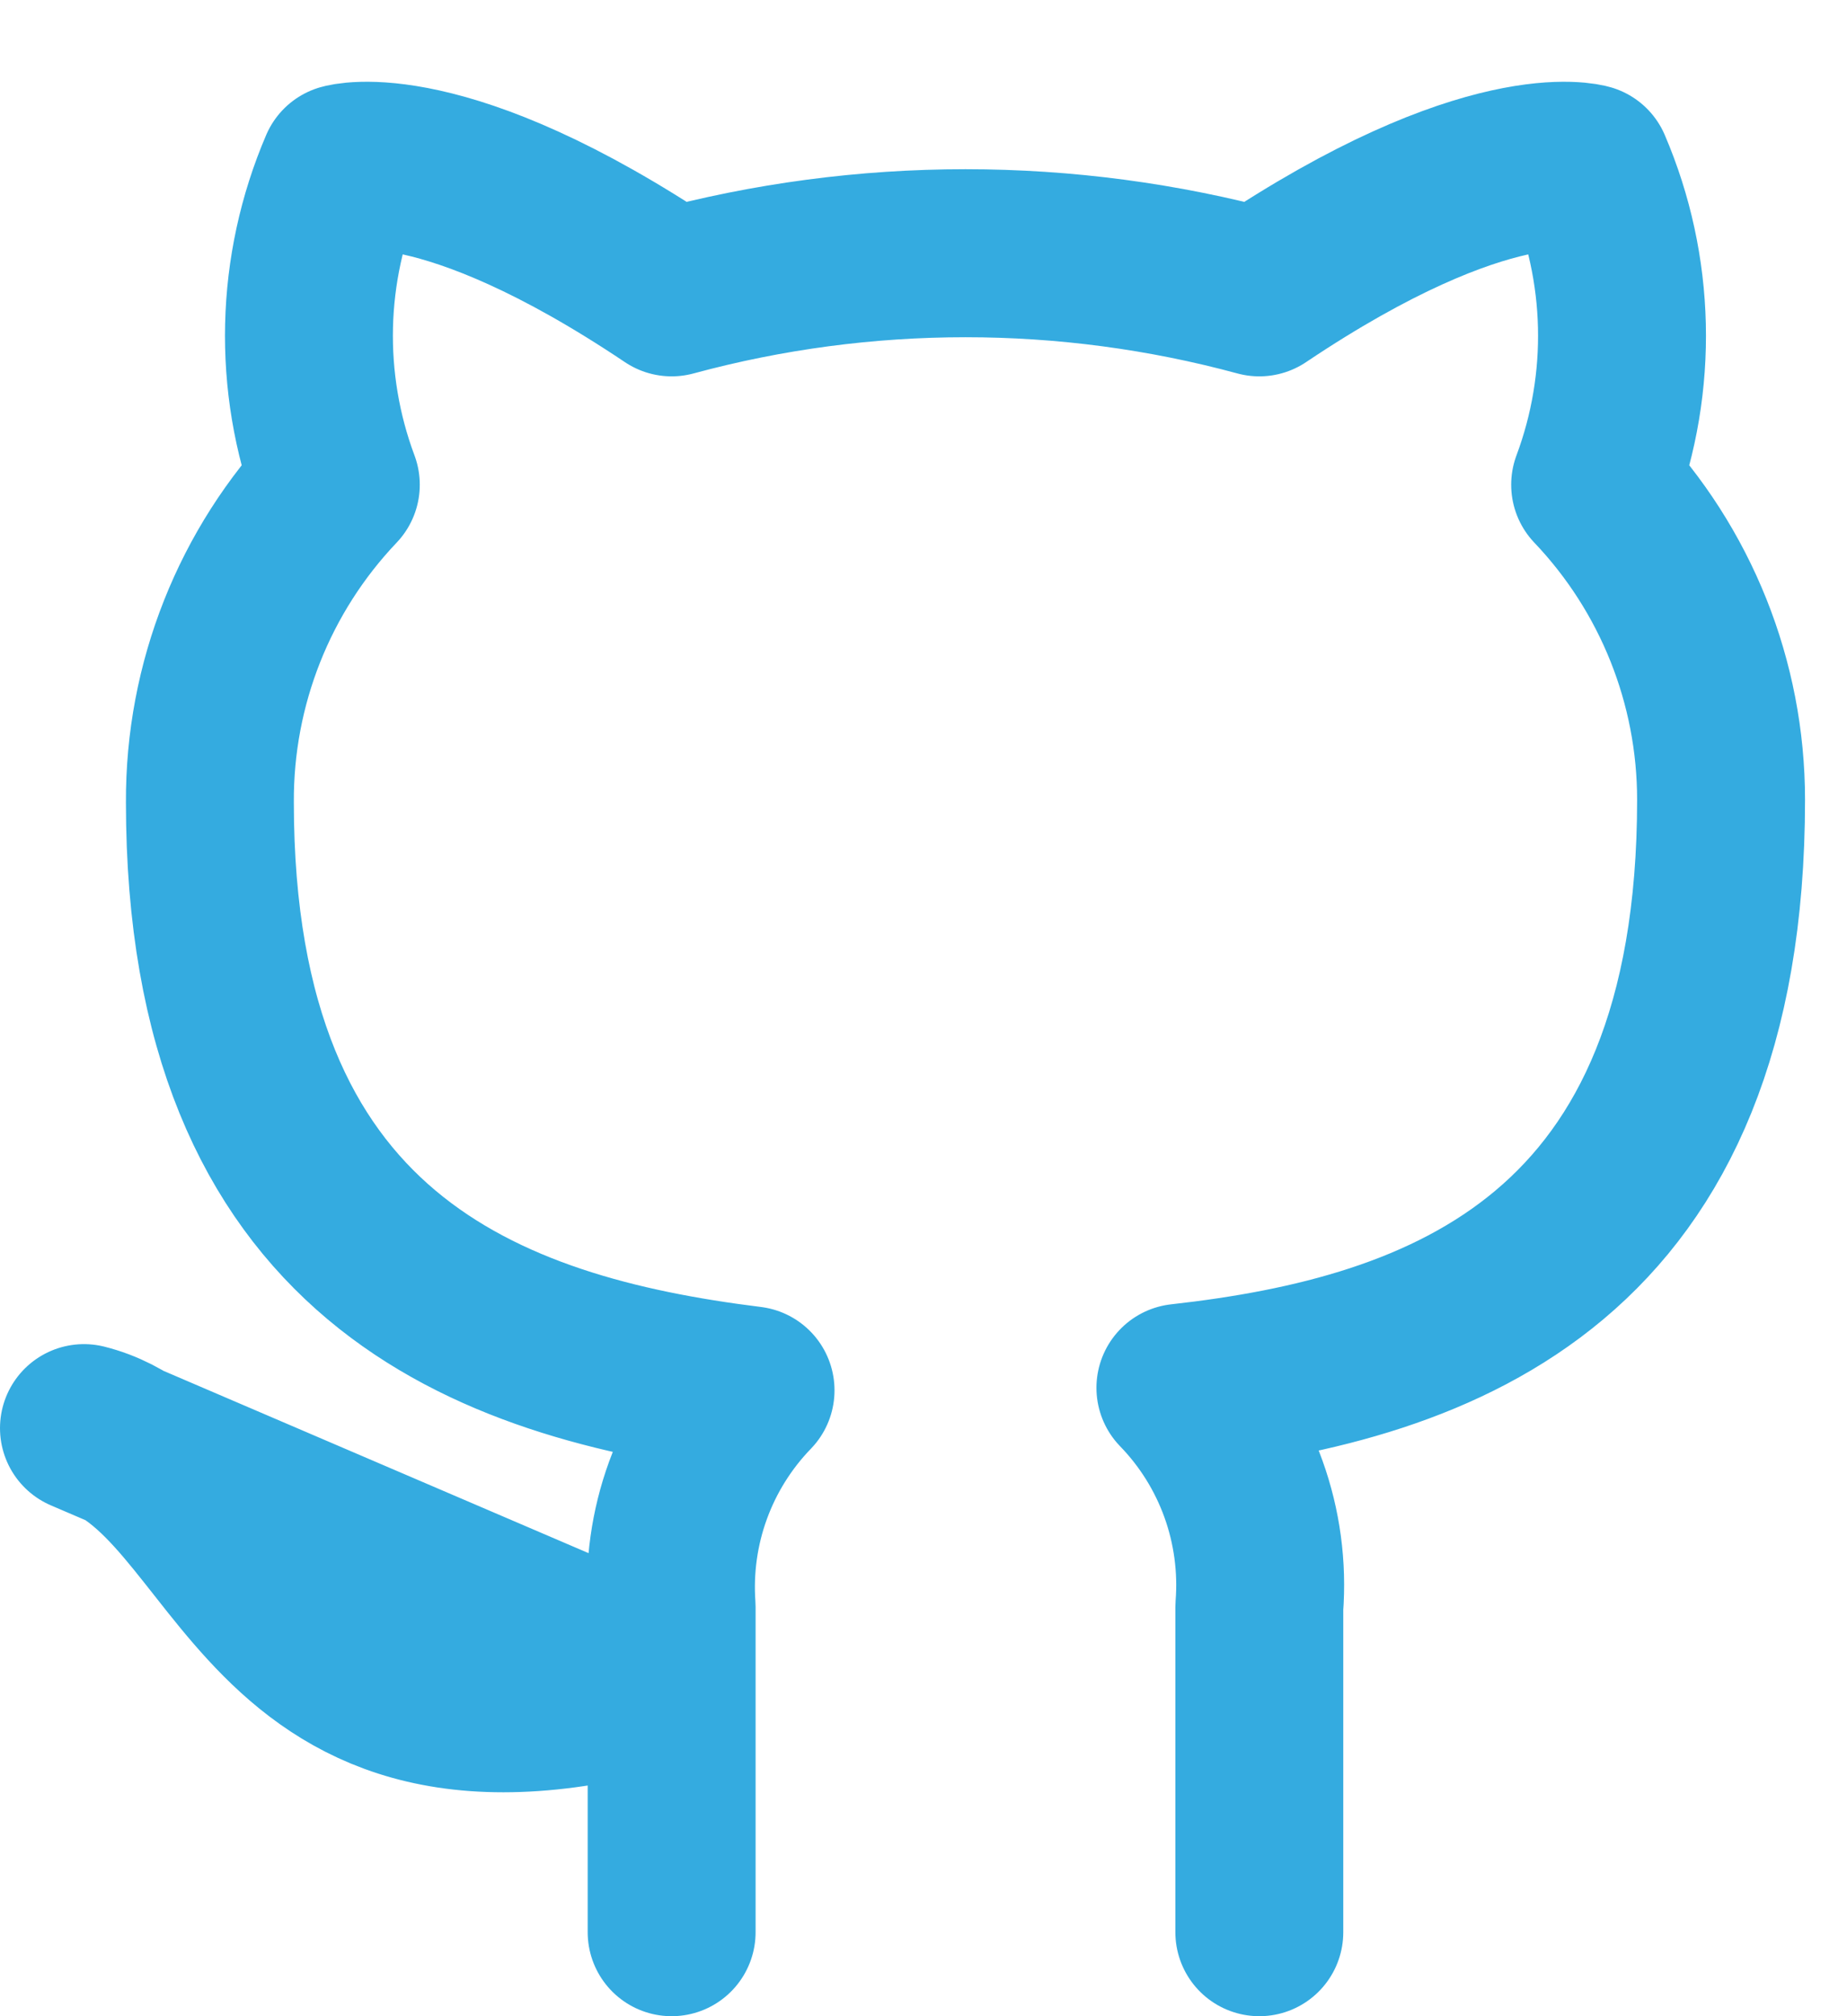<svg width="22" height="24" viewBox="0 0 22 24" fill="none" xmlns="http://www.w3.org/2000/svg">
<path d="M15 23V19.13C15.037 18.653 14.973 18.174 14.811 17.724C14.649 17.274 14.393 16.863 14.06 16.52C17.2 16.17 20.5 14.98 20.5 9.52C20.5 8.124 19.963 6.781 19 5.77C19.456 4.549 19.424 3.198 18.91 2C18.91 2 17.73 1.65 15 3.48C12.708 2.859 10.292 2.859 8 3.48C5.27 1.65 4.09 2 4.09 2C3.576 3.198 3.544 4.549 4 5.77C3.03 6.789 2.493 8.143 2.5 9.55C2.5 14.97 5.8 16.16 8.94 16.55C8.611 16.89 8.357 17.295 8.195 17.74C8.033 18.184 7.967 18.658 8 19.13V23M8 20C3 21.5 3 17.5 1 17L8 20Z" stroke="#34ABE0" stroke-width="2" stroke-linecap="round" stroke-linejoin="round"/>
</svg>
